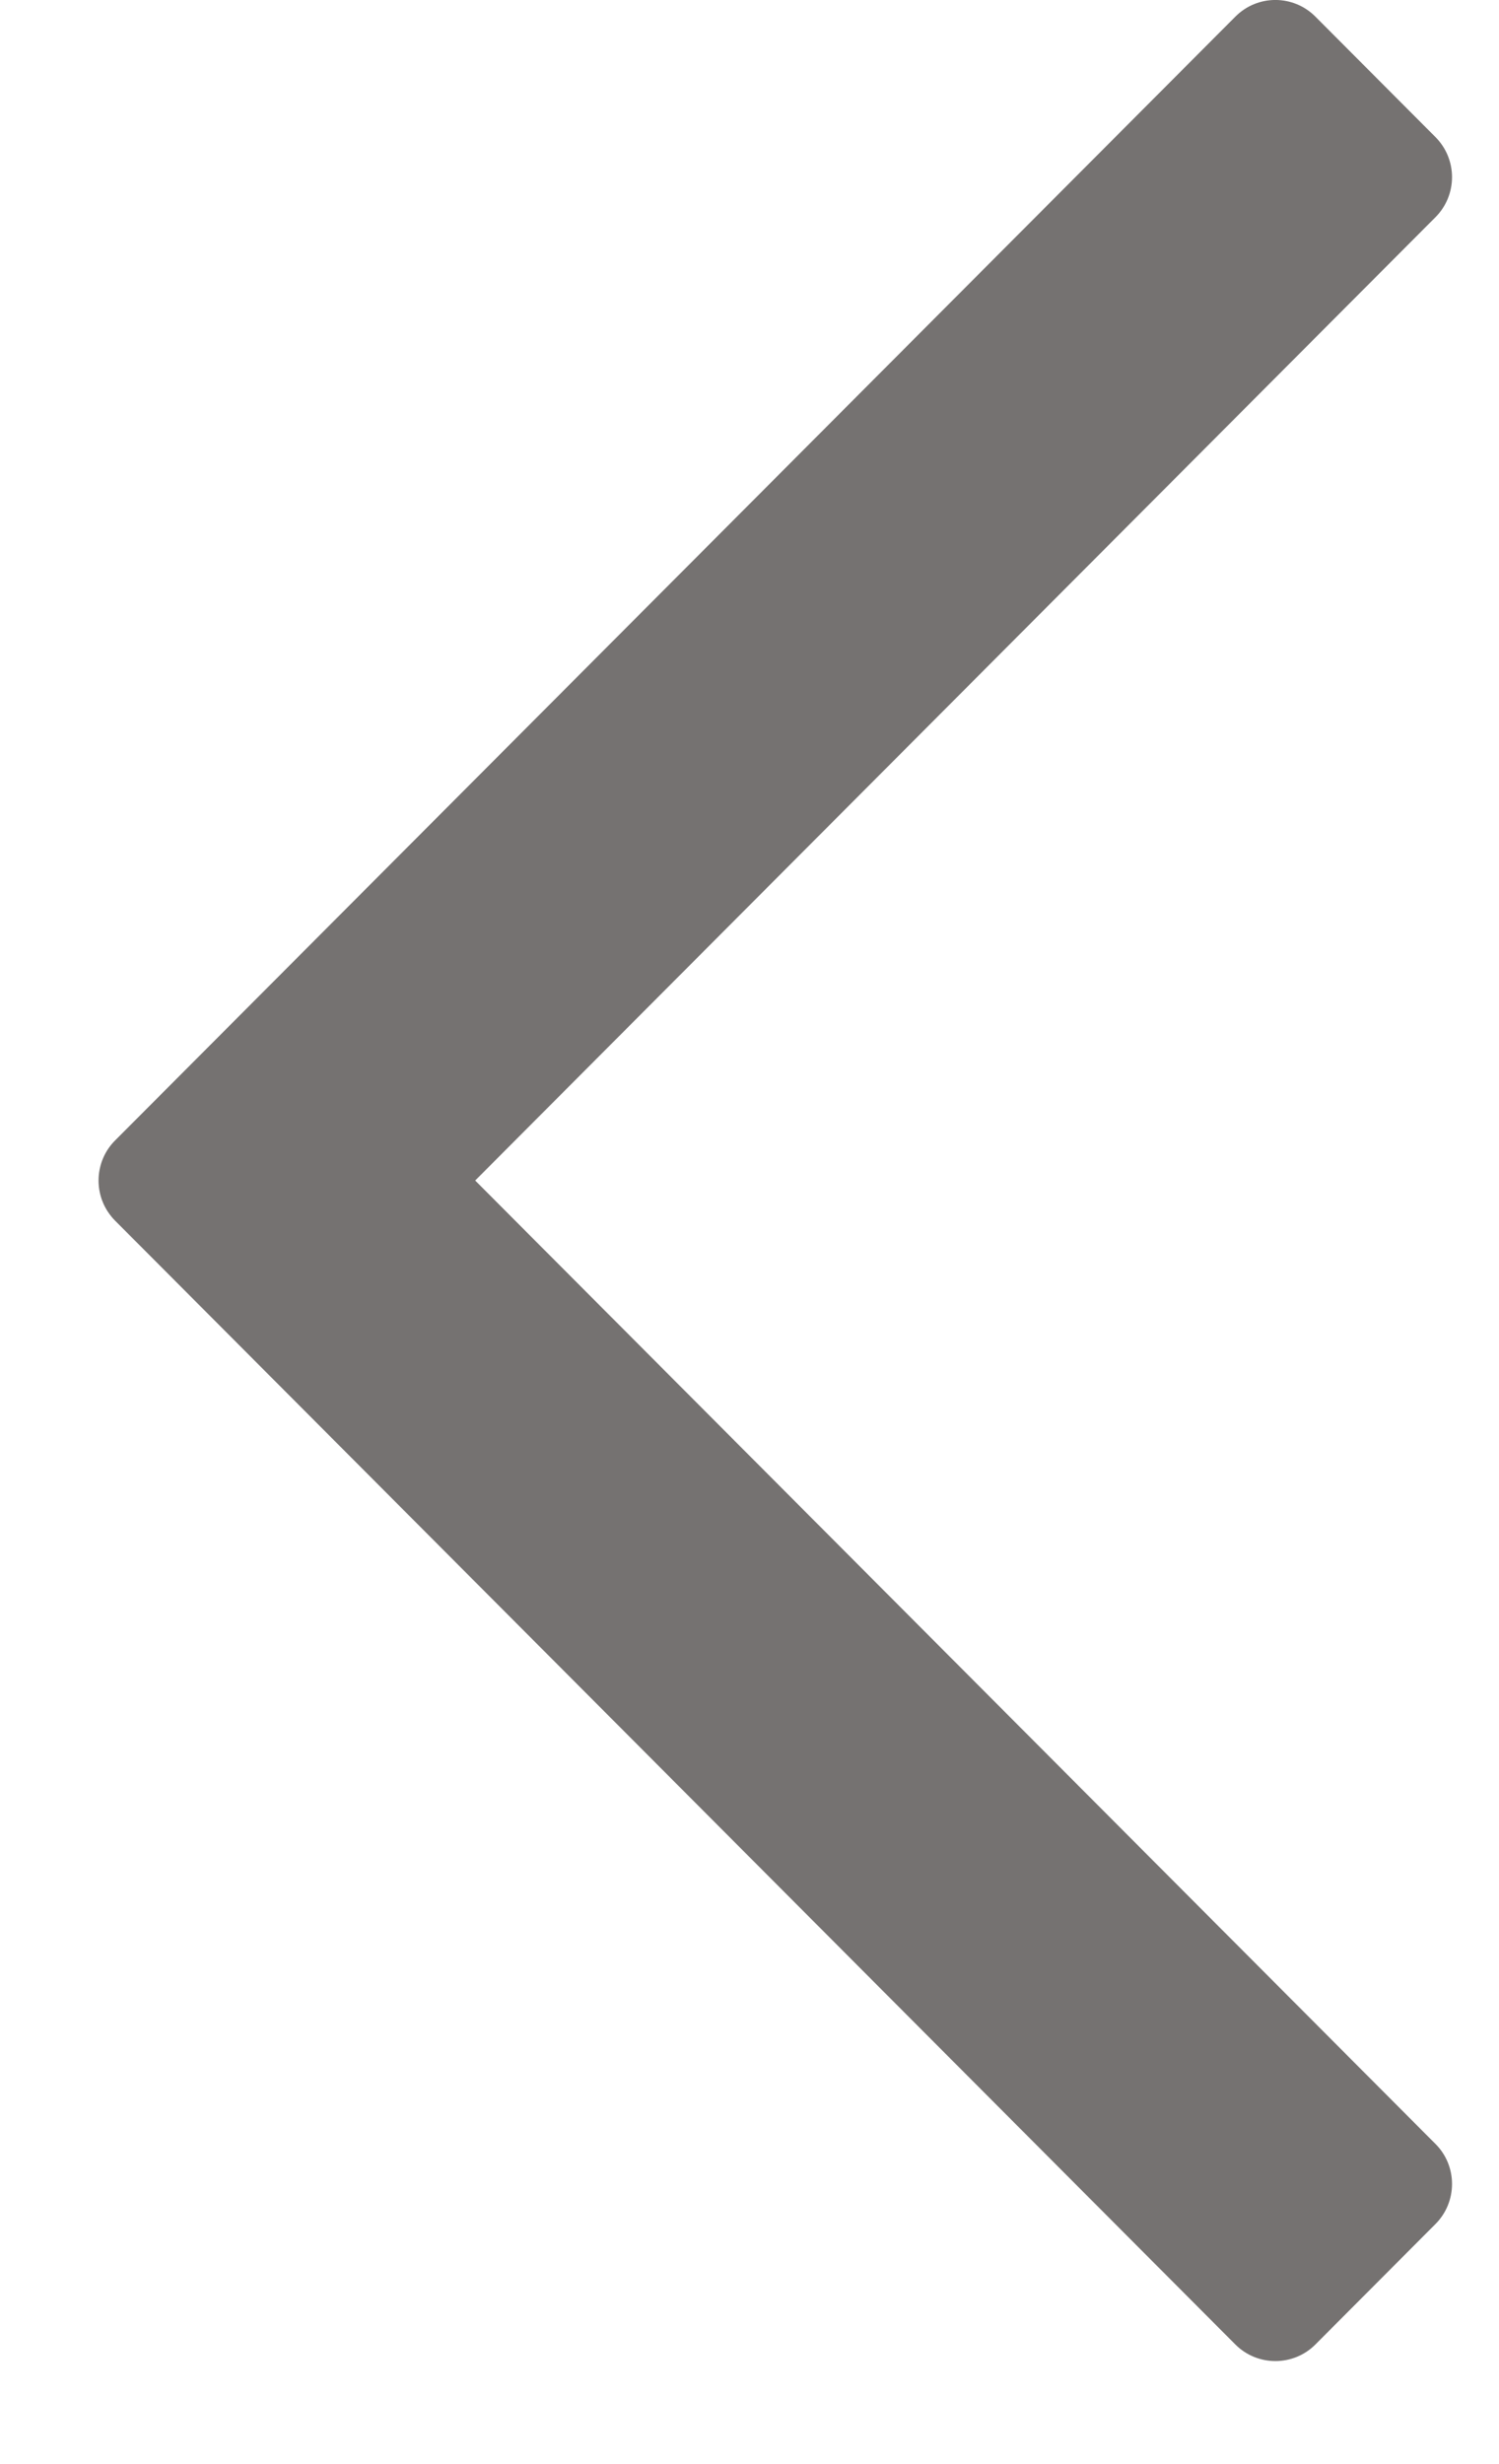 <svg width="14" height="23" viewBox="0 0 14 23" fill="none" xmlns="http://www.w3.org/2000/svg">
<path d="M13.406 20.011L4.438 11.019L13.406 2.028C13.613 1.821 13.613 1.486 13.406 1.279L12.285 0.155C12.079 -0.052 11.744 -0.052 11.538 0.155L1.075 10.645C0.895 10.825 0.872 11.105 1.007 11.31C1.027 11.34 1.049 11.368 1.075 11.394L11.538 21.884C11.744 22.09 12.079 22.09 12.285 21.884L13.406 20.76C13.613 20.553 13.613 20.217 13.406 20.011Z" fill="#757271"/>
</svg>
